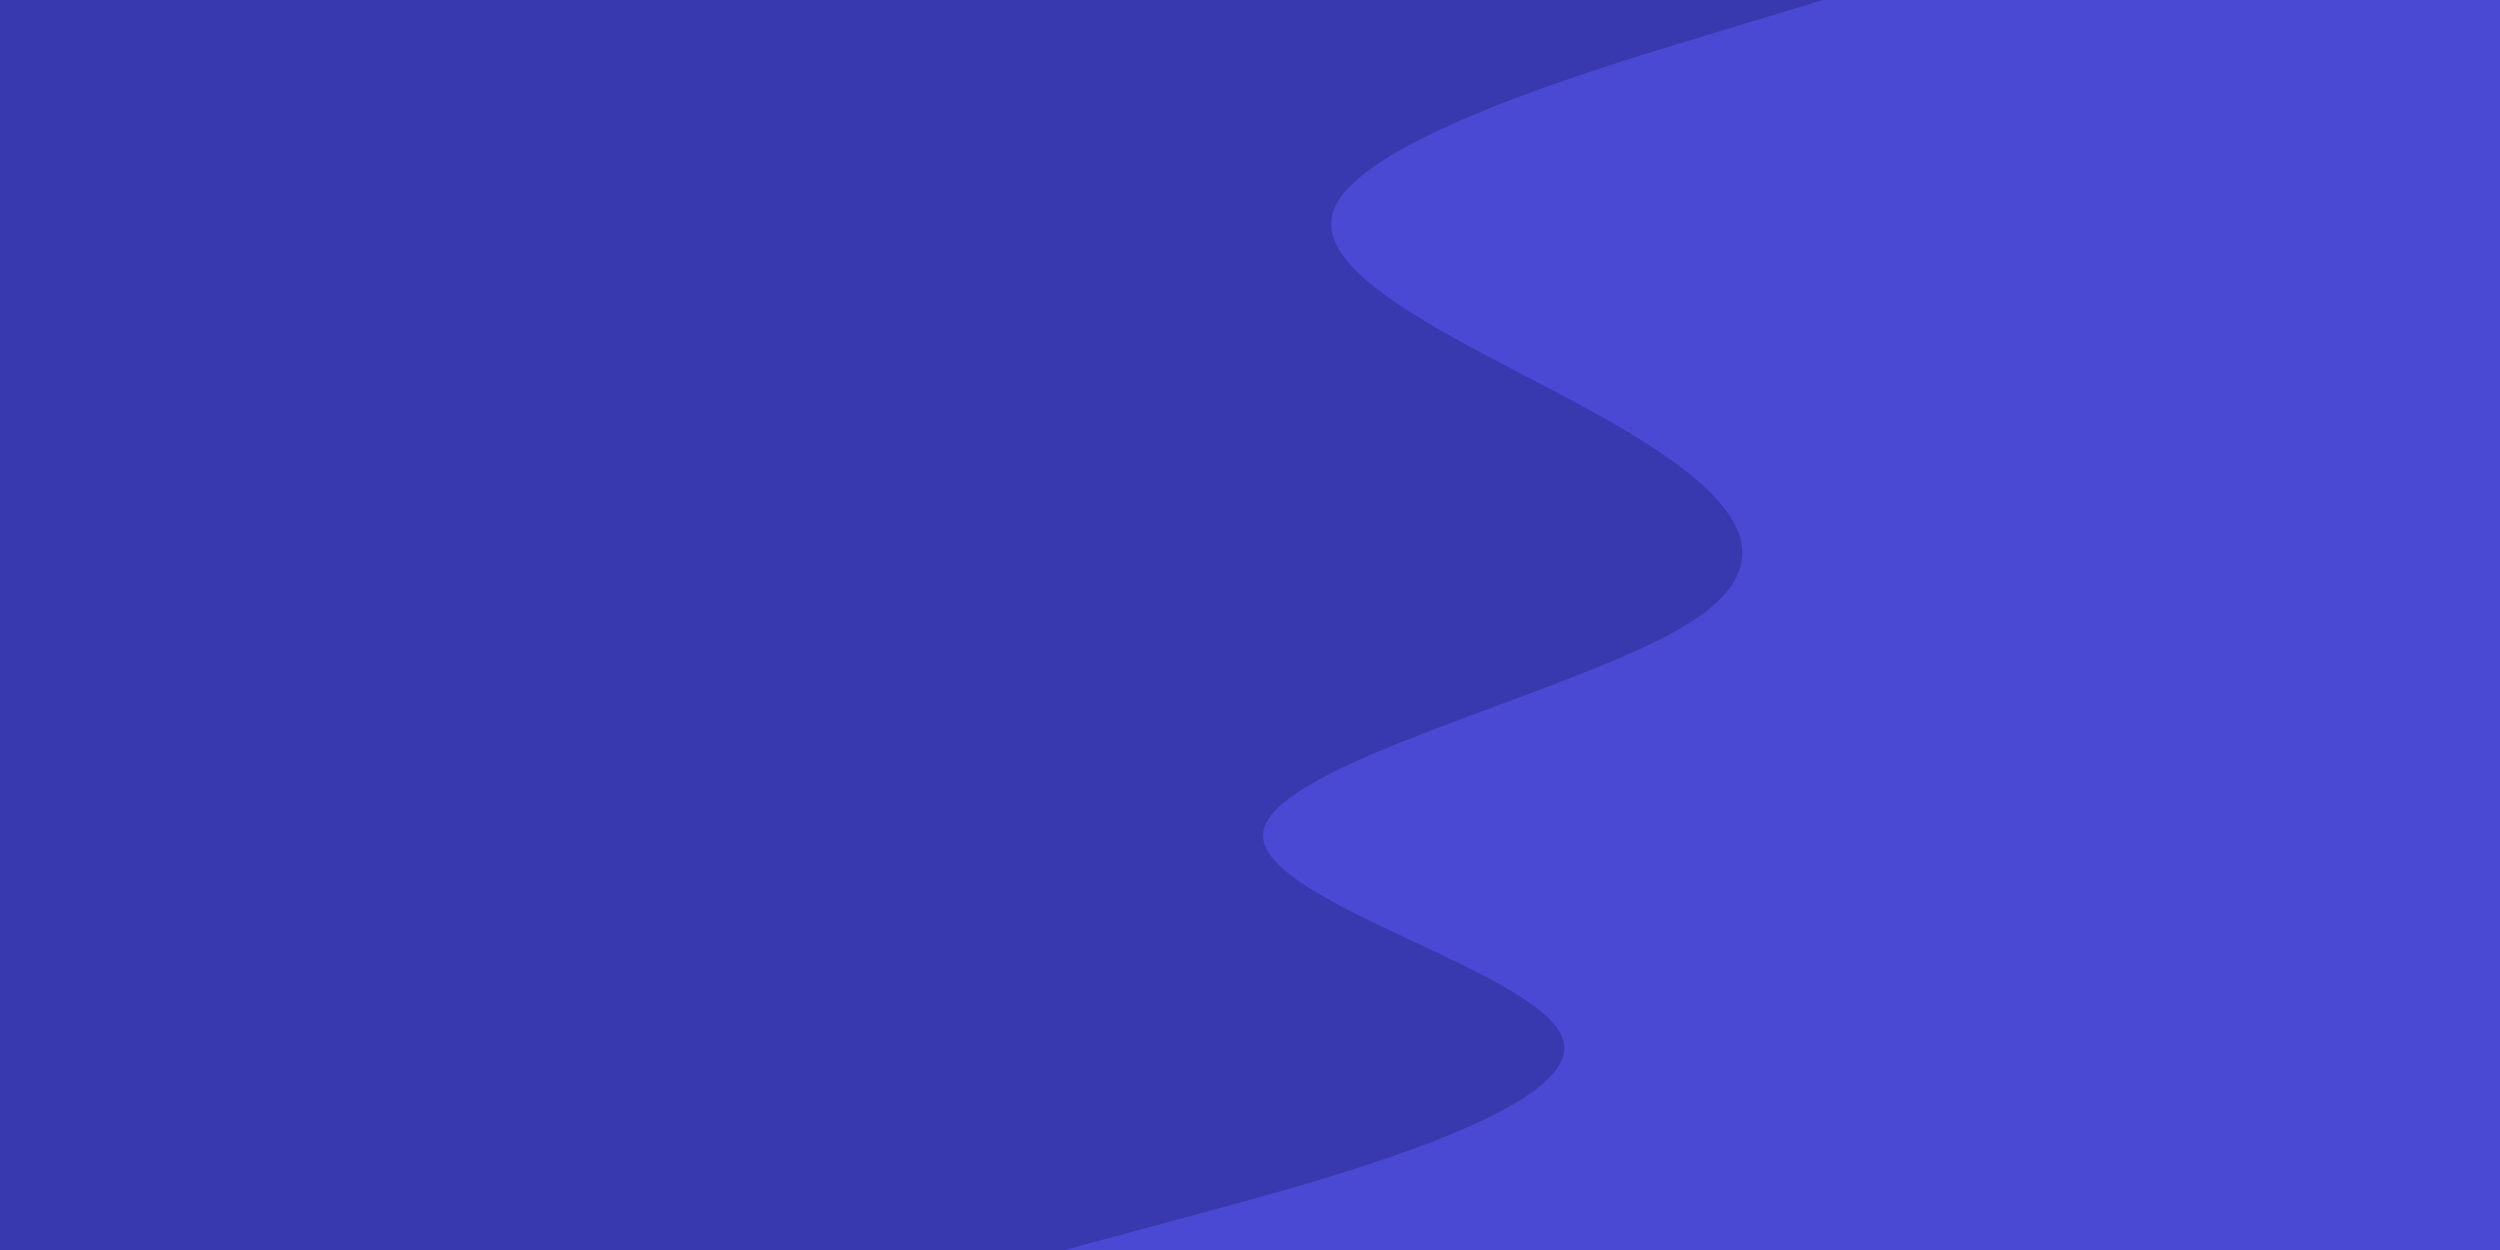 <svg id="visual" viewBox="0 0 1200 600" width="1200" height="600" xmlns="http://www.w3.org/2000/svg" xmlns:xlink="http://www.w3.org/1999/xlink" version="1.1"><rect x="0" y="0" width="1200" height="600" fill="#4949d4"></rect><path d="M875 0L819.8 16.7C764.7 33.3 654.3 66.7 640.5 100C626.7 133.3 709.3 166.7 768.7 200C828 233.3 864 266.7 809.3 300C754.7 333.3 609.3 366.7 606.3 400C603.3 433.3 742.7 466.7 750.5 500C758.3 533.3 634.7 566.7 572.8 583.3L511 600L0 600L0 583.3C0 566.7 0 533.3 0 500C0 466.7 0 433.3 0 400C0 366.7 0 333.3 0 300C0 266.7 0 233.3 0 200C0 166.7 0 133.3 0 100C0 66.7 0 33.3 0 16.7L0 0Z" fill="#3838af" stroke-linecap="round" stroke-linejoin="miter"></path></svg>